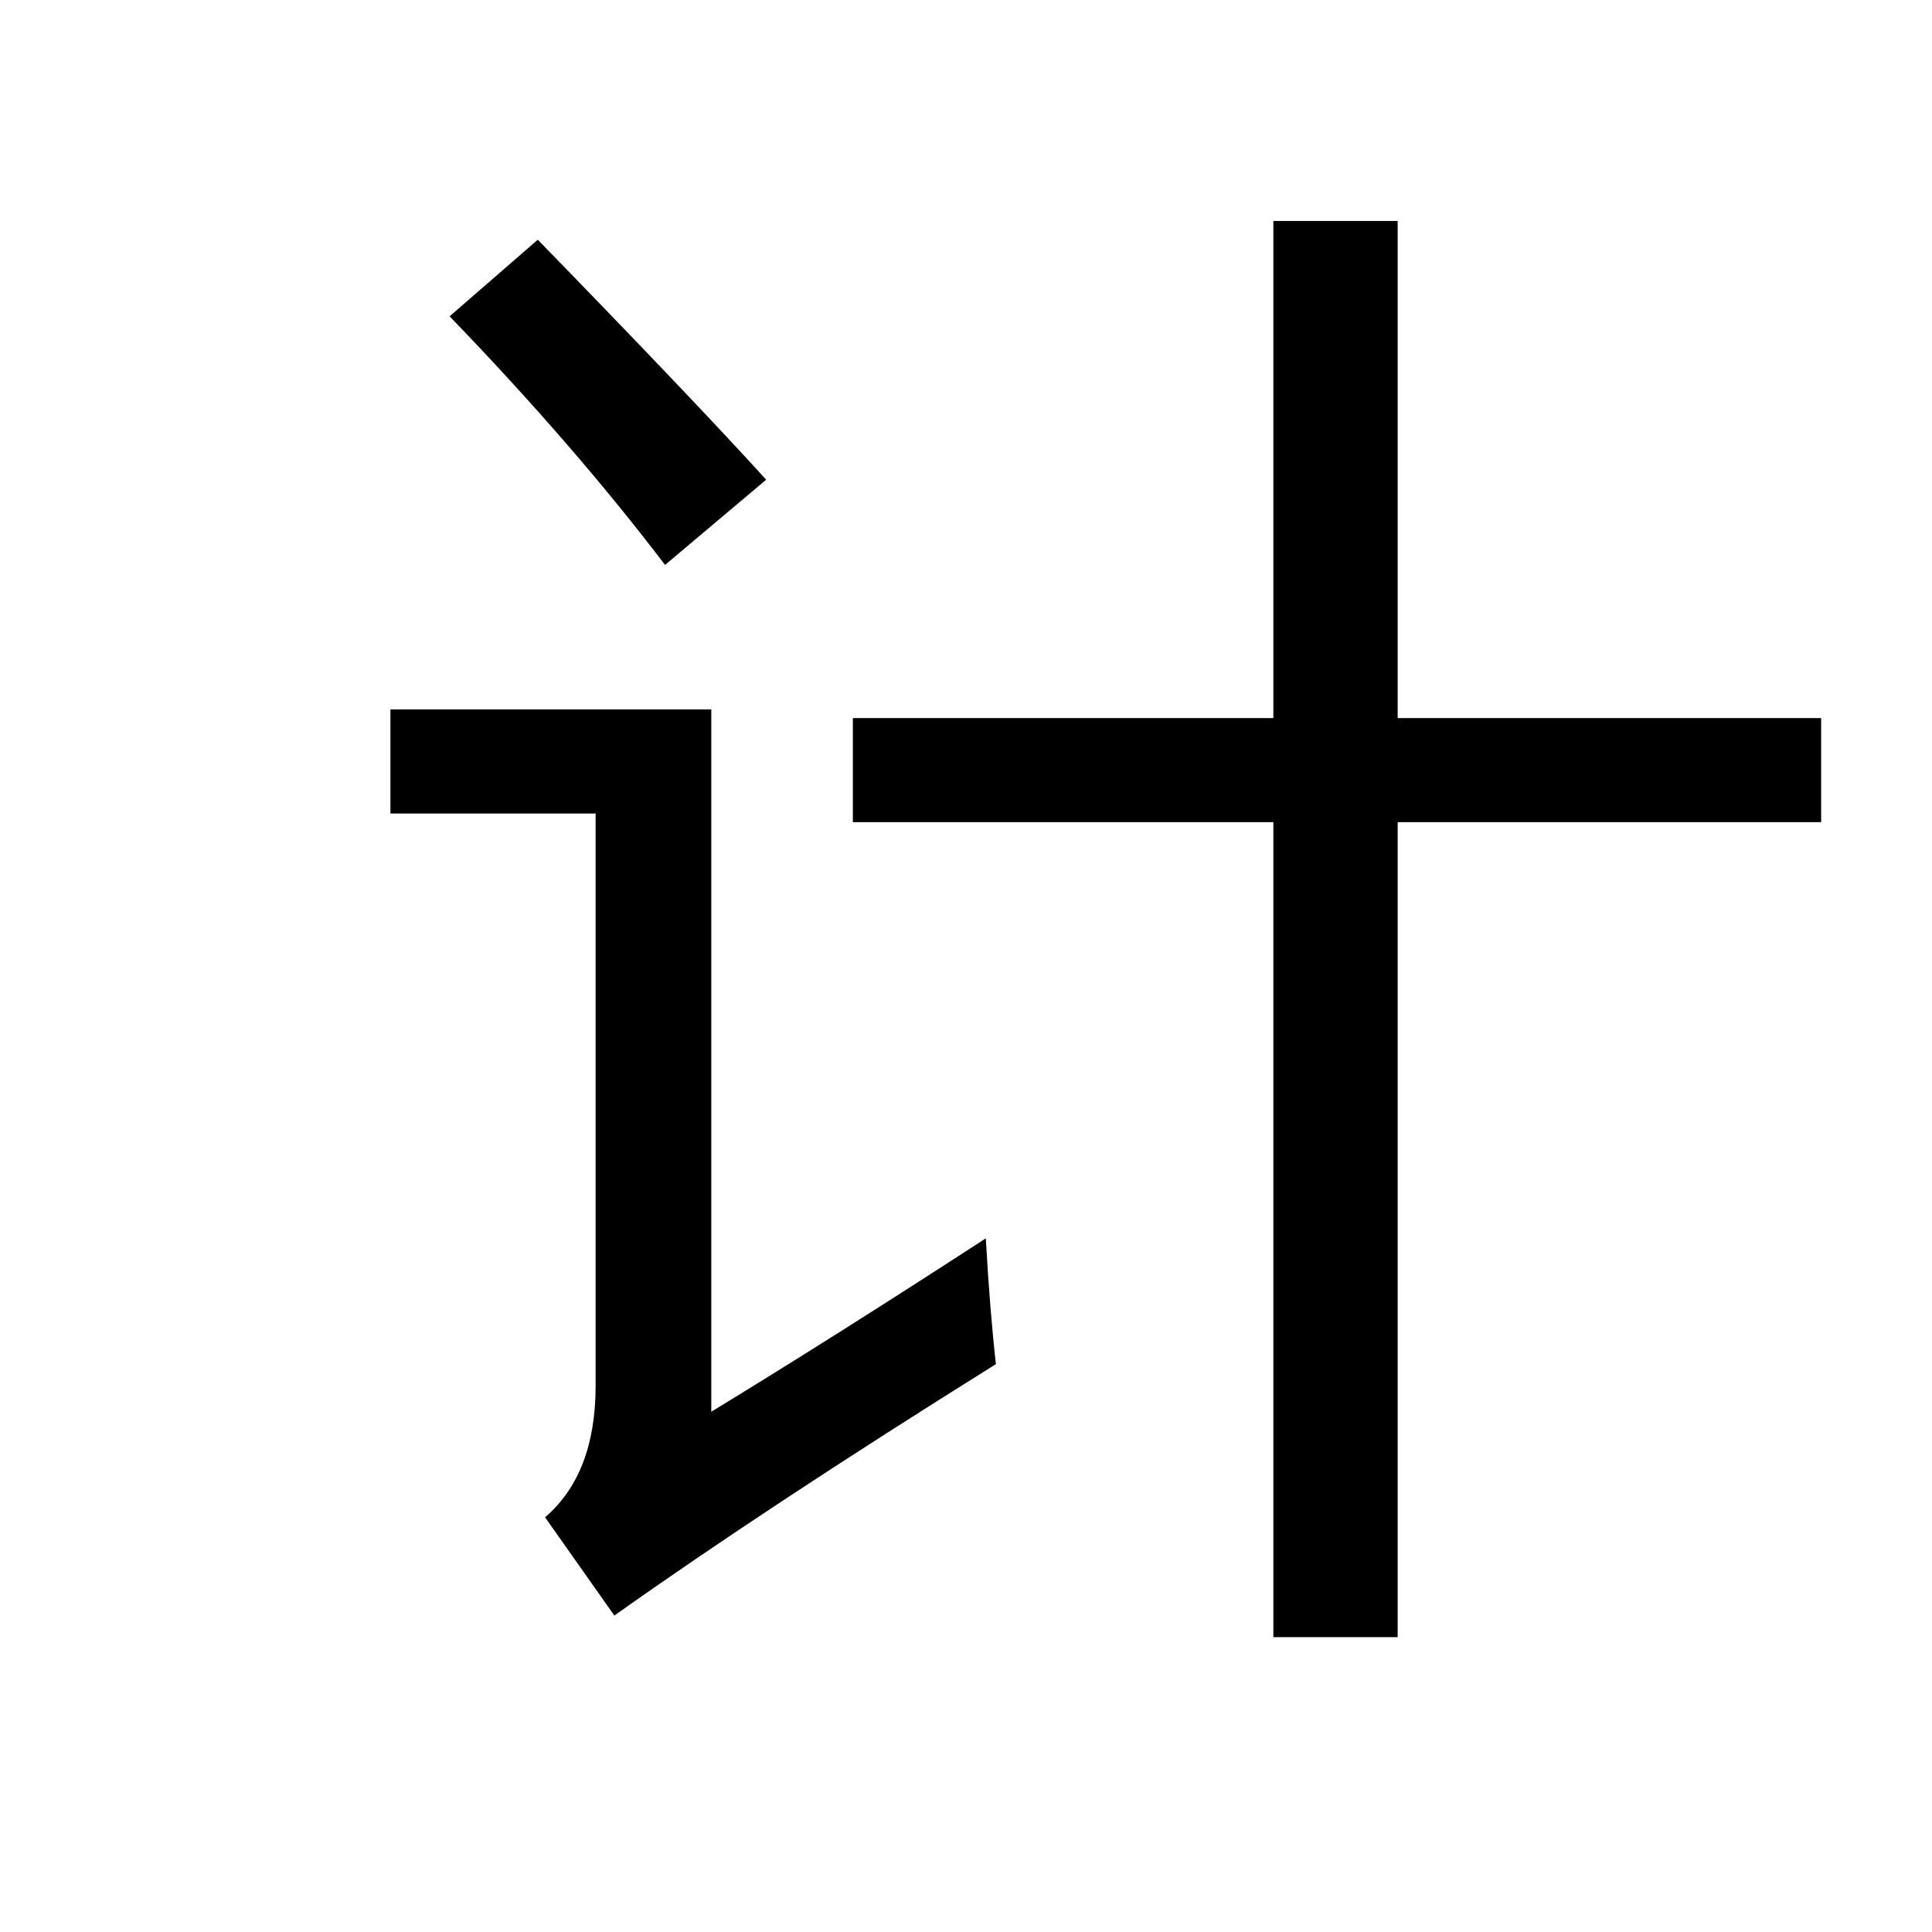 <?xml version="1.0" standalone="no"?><!DOCTYPE svg PUBLIC "-//W3C//DTD SVG 1.1//EN" "http://www.w3.org/Graphics/SVG/1.1/DTD/svg11.dtd"><svg t="1553652932418" class="icon" style="" viewBox="0 0 1024 1024" version="1.1" xmlns="http://www.w3.org/2000/svg" p-id="1997" xmlns:xlink="http://www.w3.org/1999/xlink" width="200" height="200"><defs><style type="text/css"></style></defs><path d="M522.49 656.348c1.503 26.536 3.333 48.759 5.36 66.668-81.7 51.046-149.087 95.491-202.225 133.27L288.893 804.193c17.843-15.294 26.798-38.563 26.798-69.674L315.69 431.182 206.931 431.182 206.931 376.018l170.068 0 0 372.227C421.378 721.186 469.875 690.532 522.49 656.348zM285.036 127.06C340.723 184.251 381.051 226.67 406.084 254.252l-53.595 45.164C320.266 257.062 282.226 213.14 238.304 167.649L285.036 127.06zM452.032 380.593l222.879 0L674.911 117.126l65.883 0 0 263.467 224.447 0 0 55.164-224.447 0 0 431.966-65.883 0L674.911 435.757l-222.879 0L452.032 380.593z" p-id="1998"></path></svg>